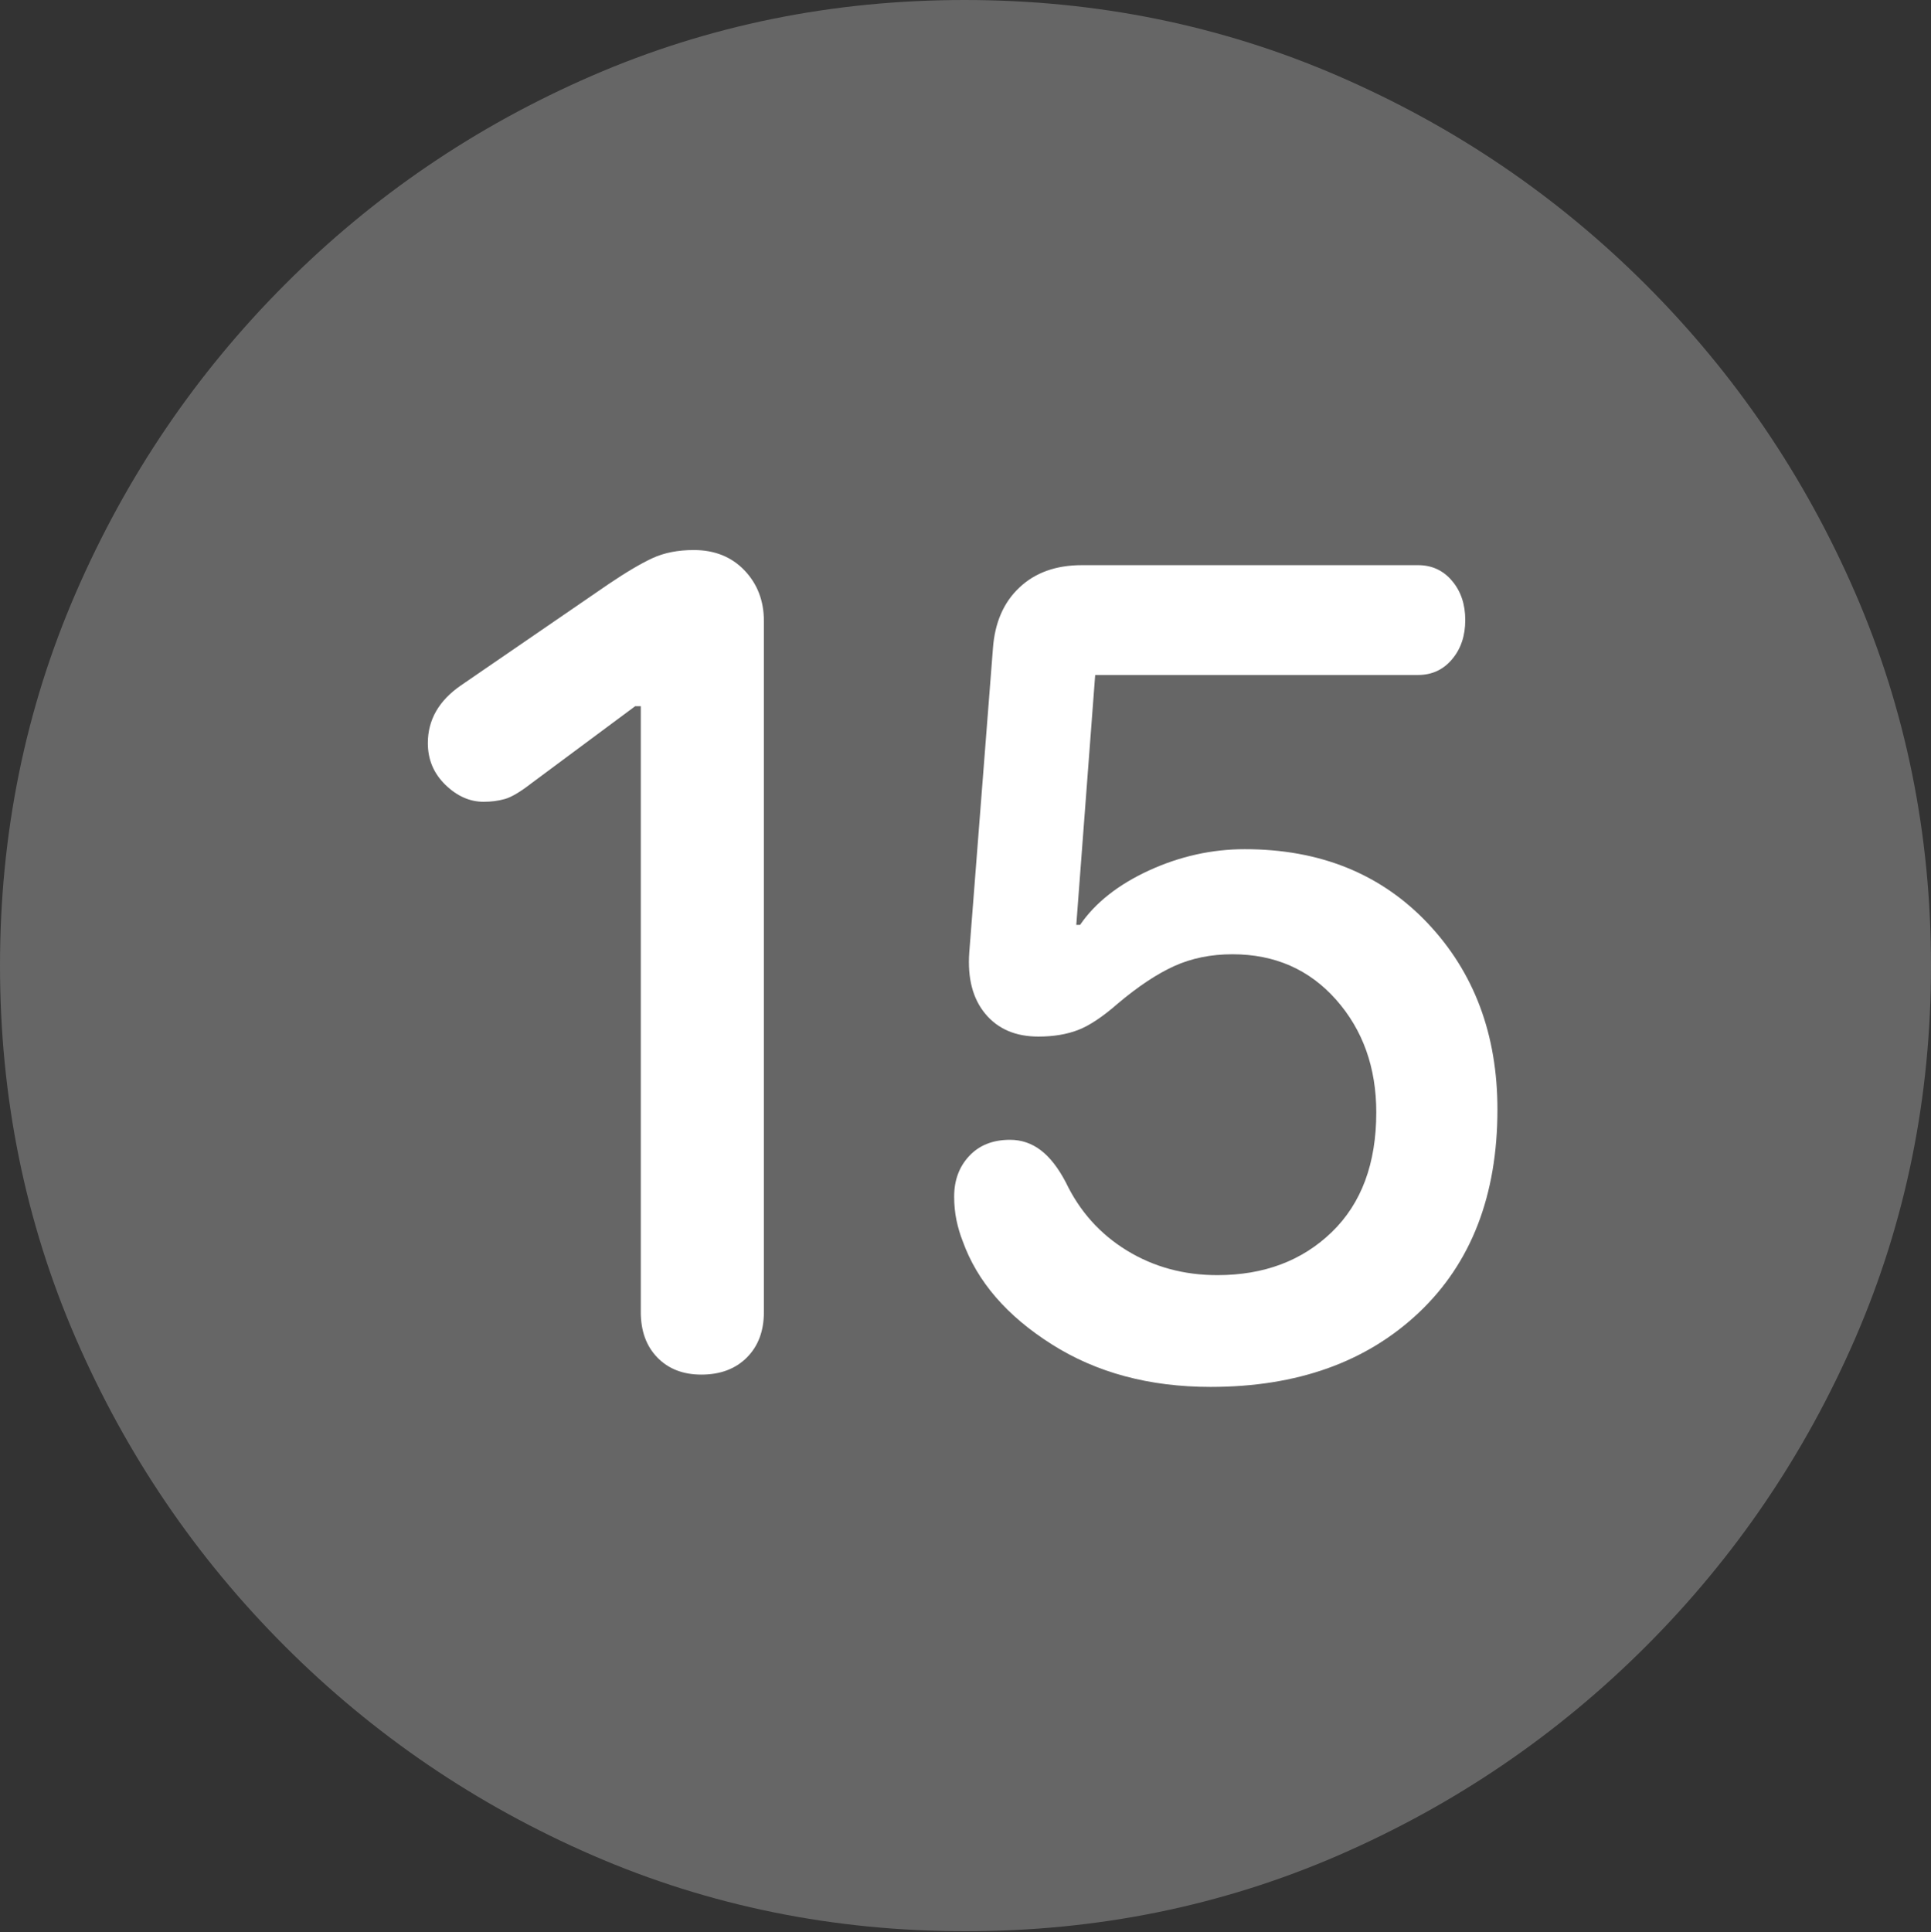 <?xml version="1.0" encoding="UTF-8"?>
<!--Generator: Apple Native CoreSVG 175.5-->
<!DOCTYPE svg
PUBLIC "-//W3C//DTD SVG 1.1//EN"
       "http://www.w3.org/Graphics/SVG/1.1/DTD/svg11.dtd">
<svg version="1.1" xmlns="http://www.w3.org/2000/svg" xmlns:xlink="http://www.w3.org/1999/xlink" width="19.922" height="19.932">
 <rect width="100%" height="100%" fill="#333333" stroke="none"/>
 <g>
  <rect height="19.932" opacity="0" width="19.922" x="0" y="0"/>
  <path d="M9.961 19.922Q12.002 19.922 13.804 19.141Q15.605 18.359 16.982 16.982Q18.359 15.605 19.141 13.804Q19.922 12.002 19.922 9.961Q19.922 7.92 19.141 6.118Q18.359 4.316 16.982 2.939Q15.605 1.562 13.799 0.781Q11.992 0 9.951 0Q7.91 0 6.108 0.781Q4.307 1.562 2.935 2.939Q1.562 4.316 0.781 6.118Q0 7.92 0 9.961Q0 12.002 0.781 13.804Q1.562 15.605 2.939 16.982Q4.316 18.359 6.118 19.141Q7.92 19.922 9.961 19.922Z" fill="rgba(255,255,255,0.25)"/>
  <path d="M7.236 14.18Q6.953 14.18 6.782 14.004Q6.611 13.828 6.611 13.535L6.611 7.285L6.553 7.285L5.488 8.076Q5.312 8.213 5.21 8.242Q5.107 8.271 4.99 8.271Q4.775 8.271 4.595 8.096Q4.414 7.92 4.414 7.666Q4.414 7.305 4.756 7.07L6.279 6.025Q6.553 5.84 6.733 5.757Q6.914 5.674 7.158 5.674Q7.48 5.674 7.681 5.884Q7.881 6.094 7.881 6.406L7.881 13.535Q7.881 13.828 7.705 14.004Q7.529 14.18 7.236 14.18ZM12.49 14.307Q11.543 14.307 10.85 13.867Q10.156 13.428 9.932 12.803Q9.893 12.705 9.868 12.588Q9.844 12.471 9.844 12.344Q9.844 12.09 10 11.924Q10.156 11.758 10.42 11.758Q10.596 11.758 10.737 11.865Q10.879 11.973 10.996 12.197Q11.211 12.646 11.626 12.9Q12.041 13.154 12.559 13.154Q13.281 13.154 13.74 12.71Q14.199 12.266 14.199 11.475Q14.199 10.781 13.784 10.312Q13.369 9.844 12.715 9.844Q12.383 9.844 12.114 9.966Q11.846 10.088 11.533 10.352Q11.299 10.557 11.123 10.625Q10.947 10.693 10.713 10.693Q10.361 10.693 10.166 10.459Q9.971 10.225 10 9.824L10.244 6.689Q10.273 6.289 10.518 6.06Q10.762 5.83 11.162 5.83L14.629 5.83Q14.844 5.83 14.98 5.991Q15.117 6.152 15.117 6.396Q15.117 6.641 14.98 6.802Q14.844 6.963 14.629 6.963L11.299 6.963L11.104 9.541L11.143 9.541Q11.377 9.199 11.855 8.979Q12.334 8.76 12.842 8.76Q14.004 8.76 14.727 9.521Q15.449 10.283 15.449 11.445Q15.449 12.773 14.639 13.54Q13.828 14.307 12.49 14.307Z" fill="#ffffff"/>
 </g>
</svg>
